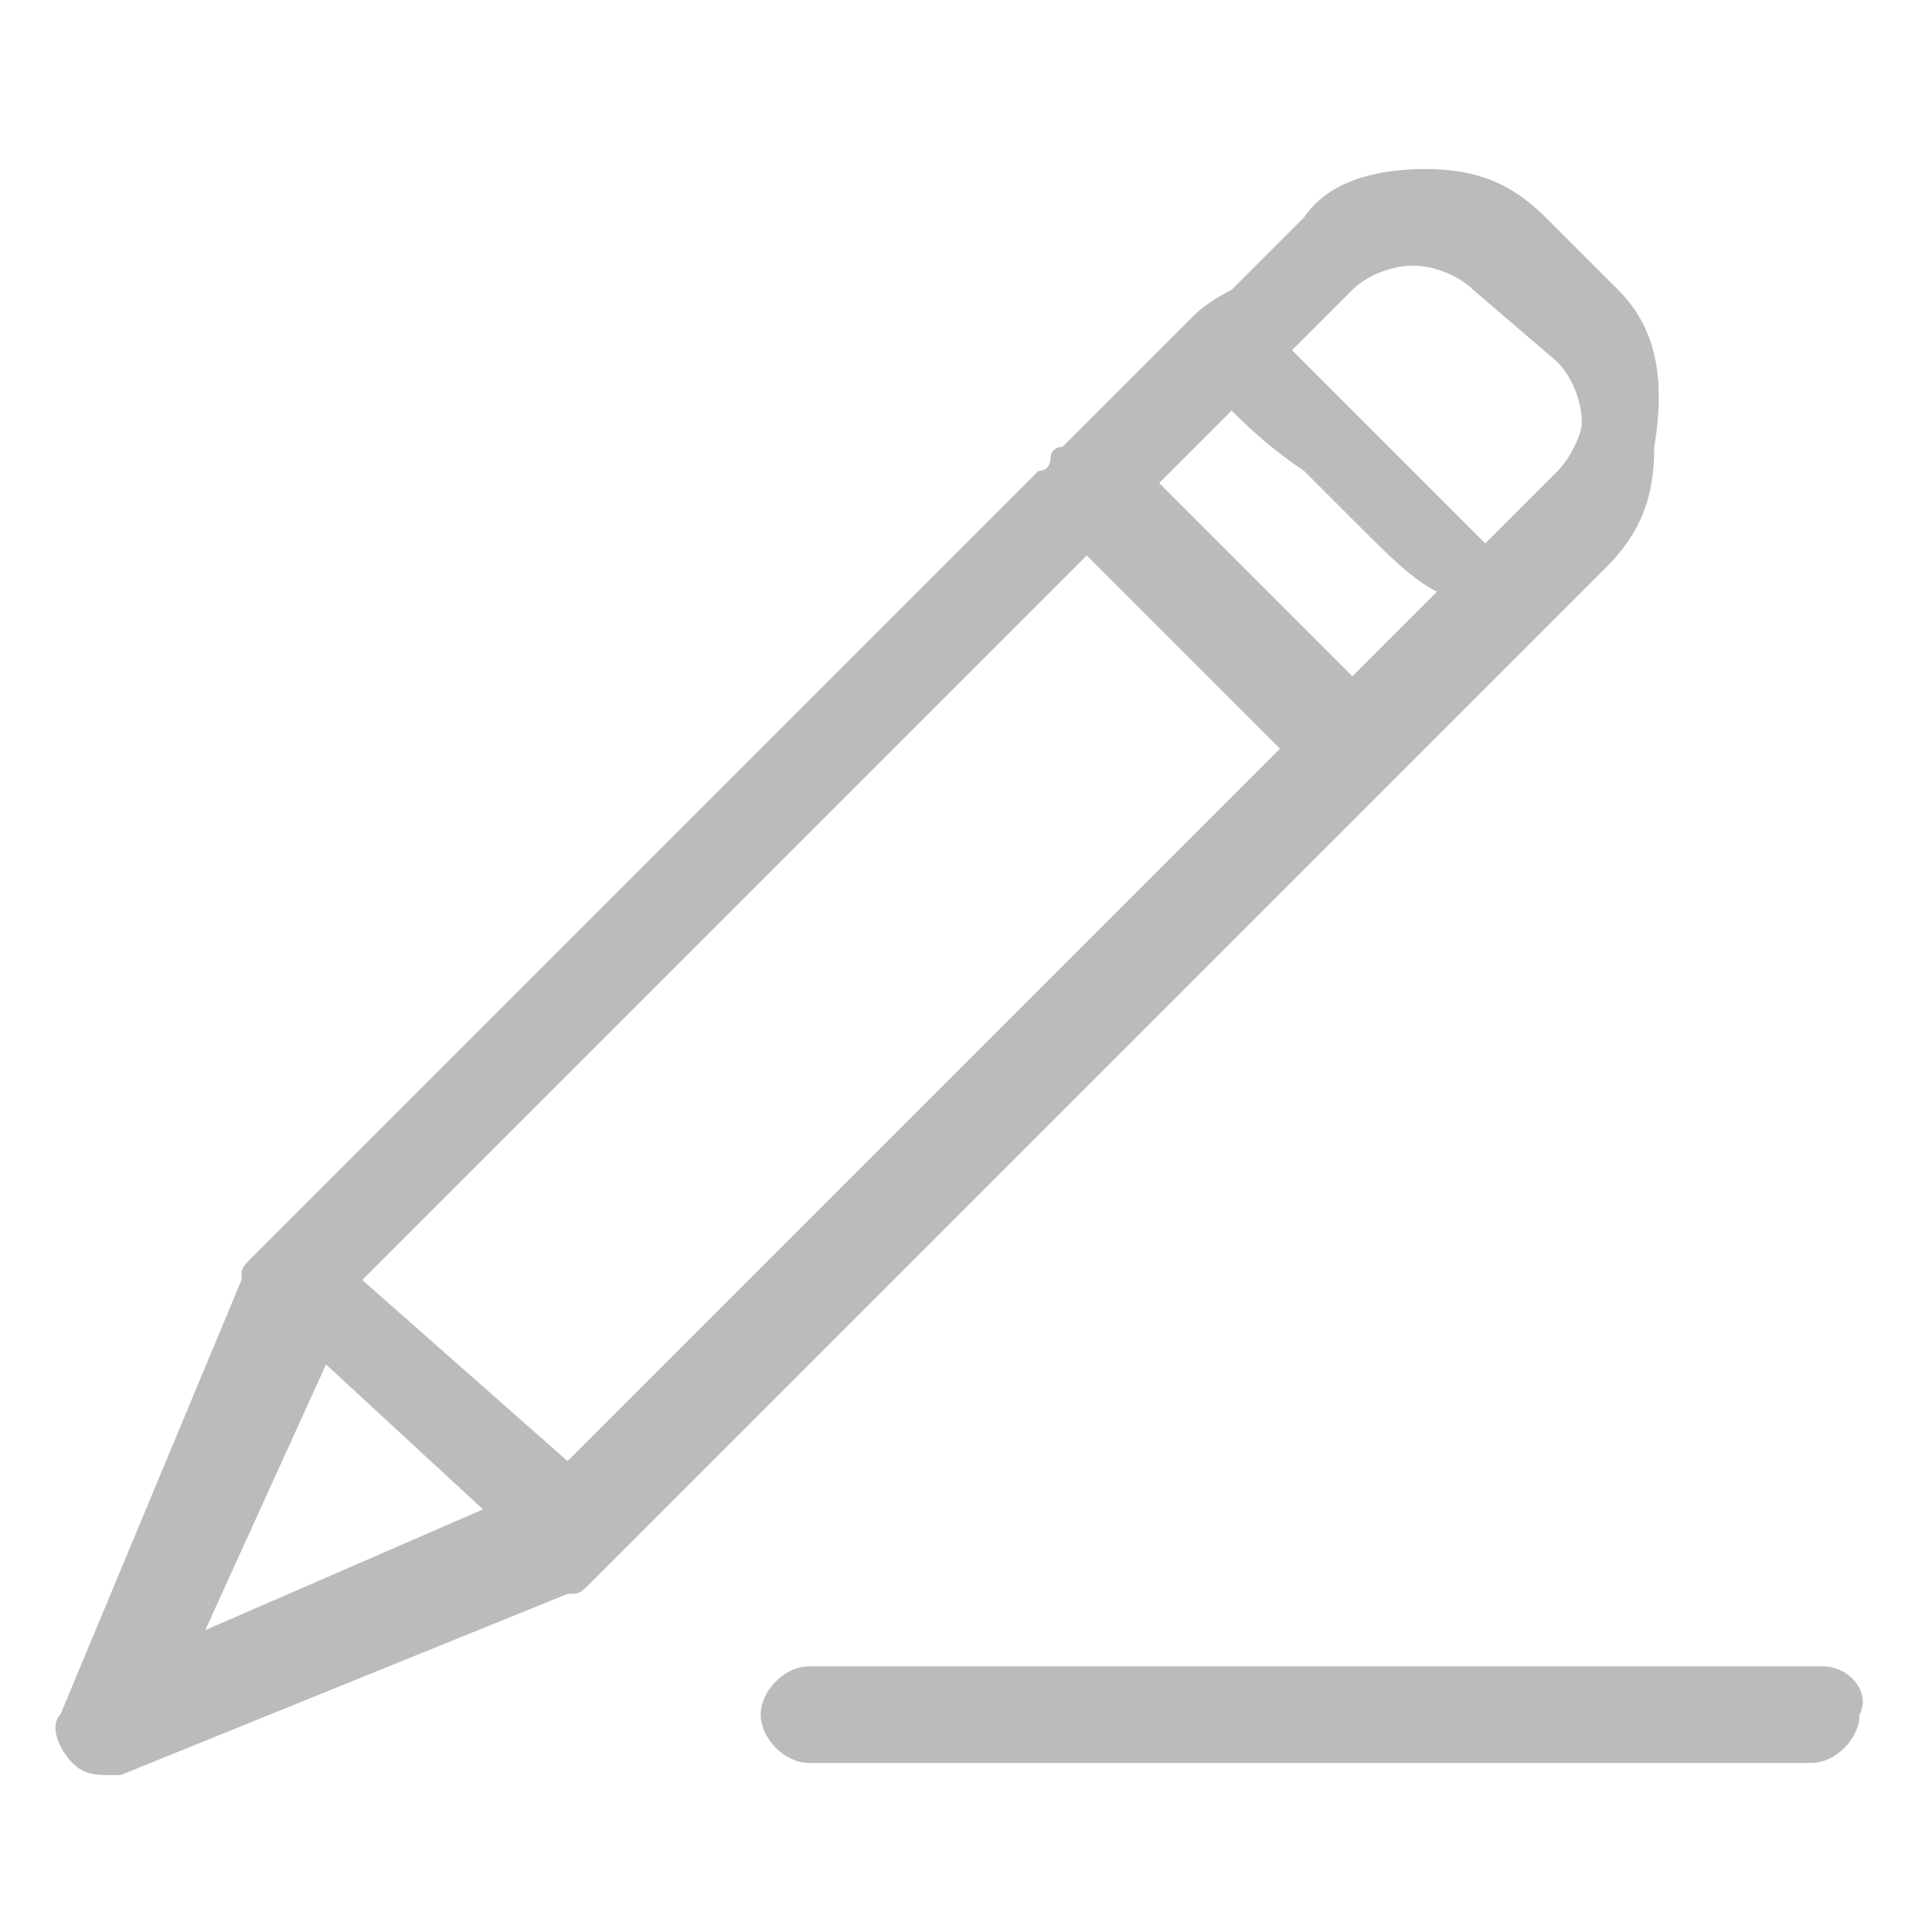 <?xml version="1.0" encoding="utf-8"?>
<!-- Generator: Adobe Illustrator 18.0.0, SVG Export Plug-In . SVG Version: 6.00 Build 0)  -->
<!DOCTYPE svg PUBLIC "-//W3C//DTD SVG 1.1//EN" "http://www.w3.org/Graphics/SVG/1.1/DTD/svg11.dtd">
<svg version="1.1" id="图层_1" xmlns="http://www.w3.org/2000/svg" xmlns:xlink="http://www.w3.org/1999/xlink" x="0px" y="0px"
	 viewBox="0 0 16 16" enable-background="new 0 0 16 16" xml:space="preserve">
<g>
	<path fill="#BBBBBB" d="M13.4,2.4l-0.6-0.6c-0.3-0.3-0.6-0.4-1-0.4c-0.4,0-0.8,0.1-1,0.4c-0.2,0.2-0.4,0.4-0.6,0.6
		C10,2.5,9.9,2.6,9.9,2.6c0,0-0.1,0.1-0.1,0.1l-1,1c0,0-0.1,0-0.1,0.1c0,0,0,0.1-0.1,0.1l-6.5,6.5c-0.1,0.1-0.1,0.1-0.1,0.2
		l-1.5,3.6c-0.1,0.1,0,0.3,0.1,0.4c0.1,0.1,0.2,0.1,0.3,0.1c0.1,0,0.1,0,0.1,0l3.7-1.5c0.1,0,0.1,0,0.2-0.1c0,0,0,0,0,0l7.6-7.6
		c0,0,0,0,0,0c0,0,0,0,0,0c0,0,0.4-0.4,0.8-0.8c0.3-0.3,0.4-0.6,0.4-1C13.8,3.1,13.7,2.7,13.4,2.4L13.4,2.4z M1.7,13.5l1-2.2L4,12.5
		L1.7,13.5z M4.7,12.1L3,10.6l6-6l1.6,1.6L4.7,12.1z M11.2,5.6L9.6,4l0.6-0.6c0.1,0.1,0.3,0.3,0.6,0.5l0.5,0.5
		c0.2,0.2,0.4,0.4,0.6,0.5L11.2,5.6z M12.9,3.9c-0.2,0.2-0.4,0.4-0.6,0.6l-1.6-1.6c0.1-0.1,0.3-0.3,0.5-0.5c0.1-0.1,0.3-0.2,0.5-0.2
		c0.2,0,0.4,0.1,0.5,0.2L12.9,3c0.1,0.1,0.2,0.3,0.2,0.5C13.1,3.6,13,3.8,12.9,3.9L12.9,3.9z M12.9,3.9"/>
	<path fill="#BBBBBB" d="M15.1,13.8H6.7c-0.2,0-0.4,0.2-0.4,0.4c0,0.2,0.2,0.4,0.4,0.4h8.3c0.2,0,0.4-0.2,0.4-0.4
		C15.5,14,15.3,13.8,15.1,13.8L15.1,13.8z M15.1,13.8"/>
</g>
</svg>
